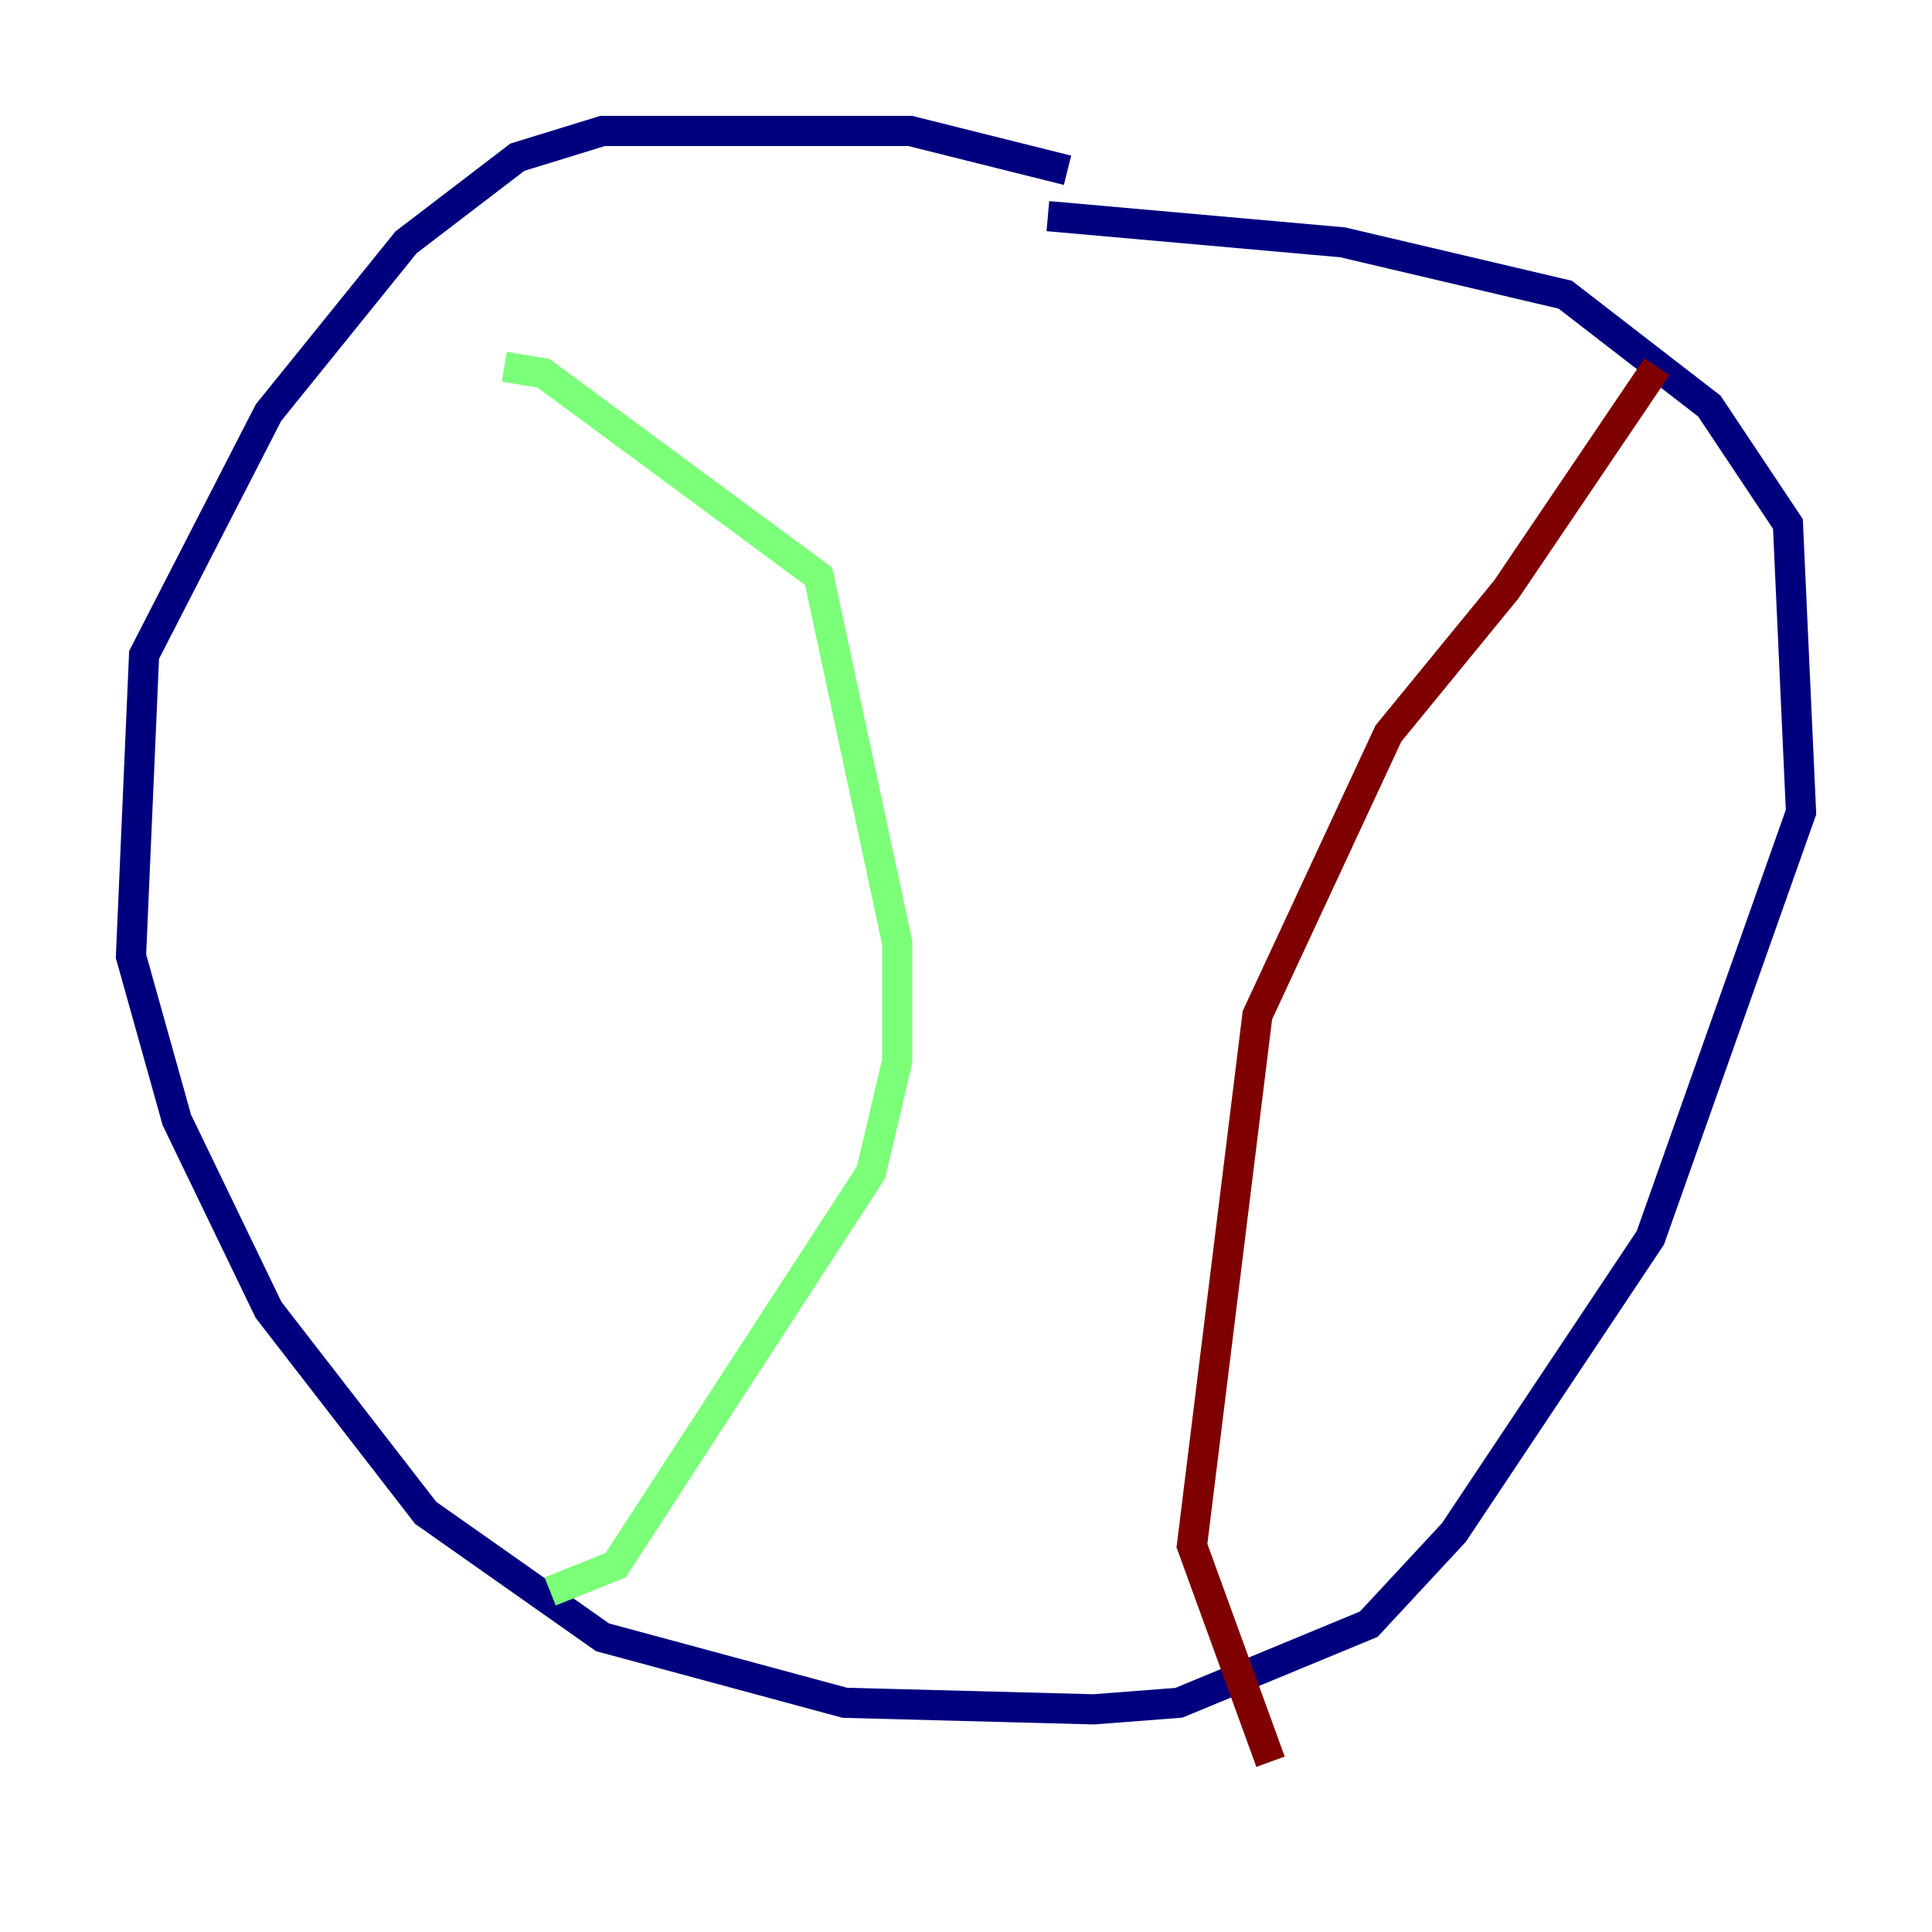 <?xml version="1.0" encoding="utf-8" ?>
<svg baseProfile="tiny" height="128" version="1.2" viewBox="0,0,128,128" width="128" xmlns="http://www.w3.org/2000/svg" xmlns:ev="http://www.w3.org/2001/xml-events" xmlns:xlink="http://www.w3.org/1999/xlink"><defs /><polyline fill="none" points="70.725,11.281 60.312,8.678 39.919,8.678 34.278,10.414 26.902,16.054 17.79,27.336 9.546,43.39 8.678,63.349 11.715,74.197 17.79,86.78 28.203,100.231 39.919,108.475 55.973,112.814 72.461,113.248 78.102,112.814 90.685,107.607 96.325,101.532 109.342,82.007 119.322,53.803 118.454,34.712 113.248,26.902 103.702,19.525 88.949,16.054 69.424,14.319" stroke="#00007f" stroke-width="2" /><polyline fill="none" points="33.41,24.298 36.014,24.732 54.237,38.183 59.444,62.481 59.444,70.291 57.709,77.668 40.786,103.702 36.447,105.437" stroke="#7cff79" stroke-width="2" /><polyline fill="none" points="109.776,24.298 99.797,39.051 91.986,48.597 83.308,67.254 78.969,102.4 84.176,116.719" stroke="#7f0000" stroke-width="2" /></svg>